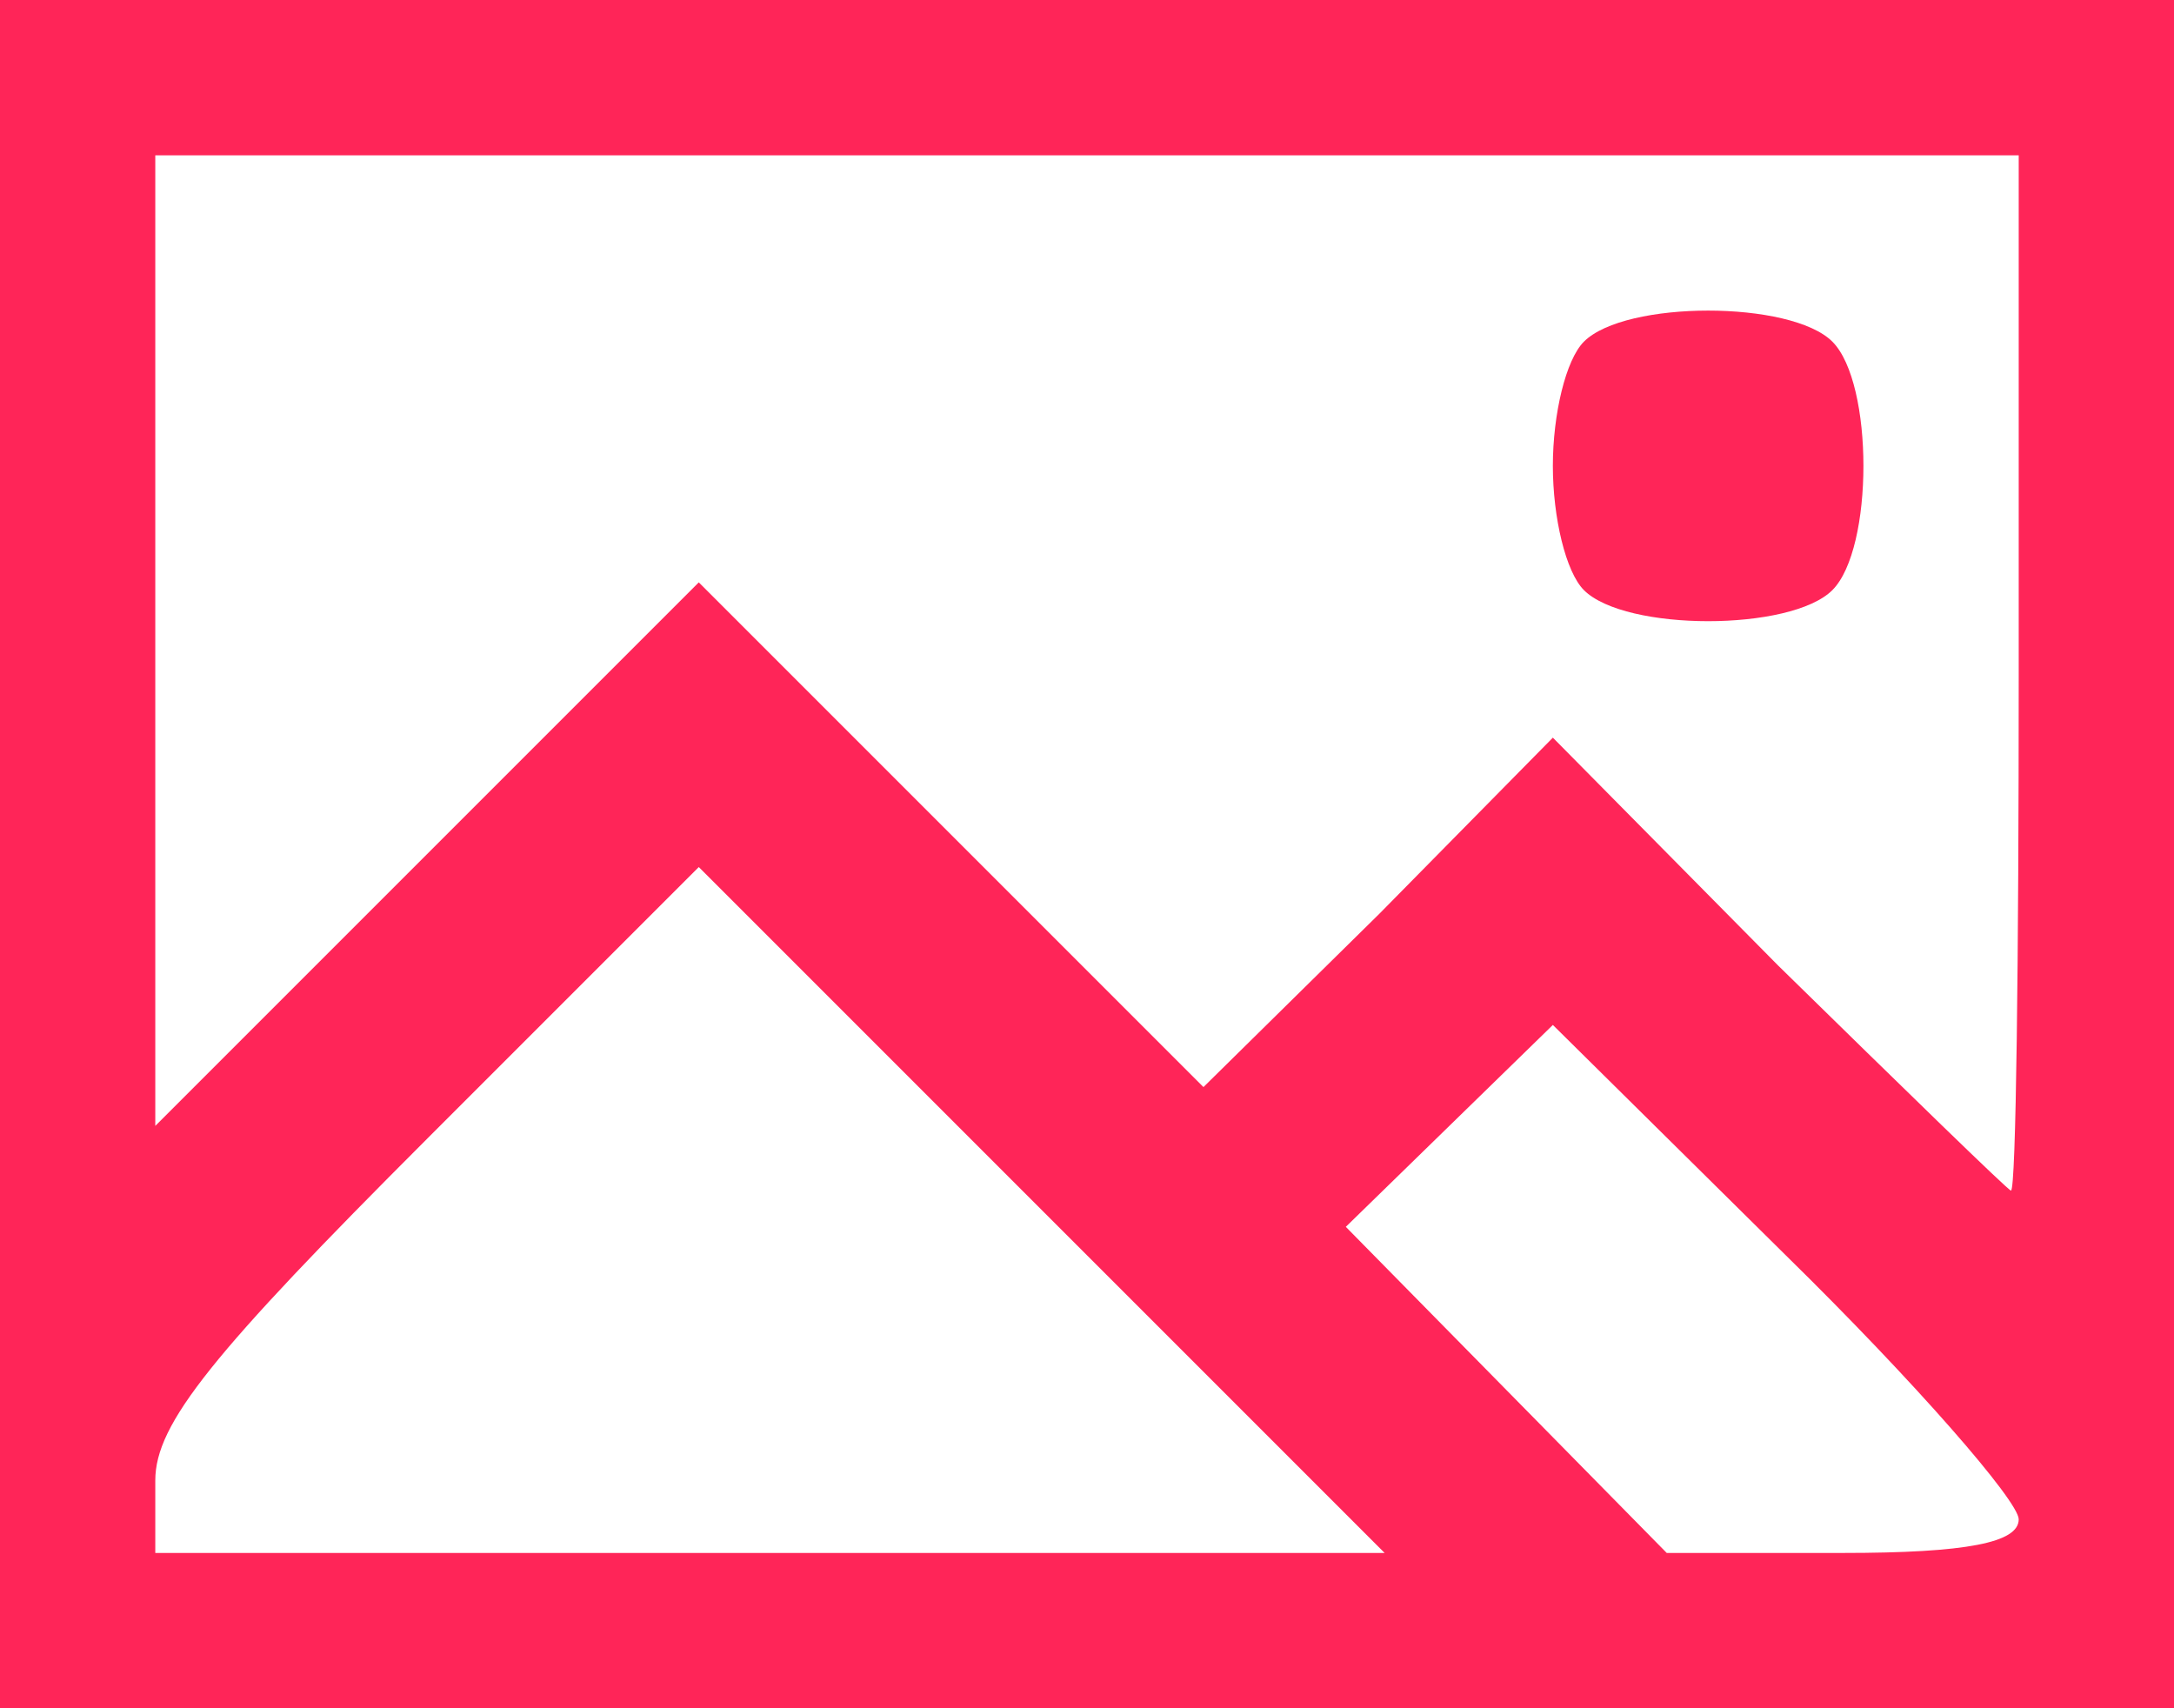 <!DOCTYPE svg PUBLIC "-//W3C//DTD SVG 20010904//EN" "http://www.w3.org/TR/2001/REC-SVG-20010904/DTD/svg10.dtd">
<svg version="1.0" xmlns="http://www.w3.org/2000/svg" width="84px" height="66px" viewBox="0 0 840 660" preserveAspectRatio="xMidYMid meet">
<g id="layer1" fill="#ff2558" stroke="none">
 <path d="M0 330 l0 -330 420 0 420 0 0 330 0 330 -420 0 -420 0 0 -330z m403 138 l-133 -133 -105 105 c-83 83 -105 110 -105 132 l0 28 237 0 238 0 -132 -132z m377 119 c0 -7 -40 -53 -90 -102 l-90 -89 -40 39 -40 39 62 63 62 63 68 0 c48 0 68 -4 68 -13z m0 -327 l0 -200 -360 0 -360 0 0 187 0 188 105 -105 105 -105 98 98 97 97 68 -67 67 -68 87 88 c49 48 89 87 90 87 2 0 3 -90 3 -200z"/>
 <path d="M612 228 c-7 -7 -12 -28 -12 -48 0 -20 5 -41 12 -48 16 -16 80 -16 96 0 16 16 16 80 0 96 -16 16 -80 16 -96 0z"/>
 </g>

</svg>